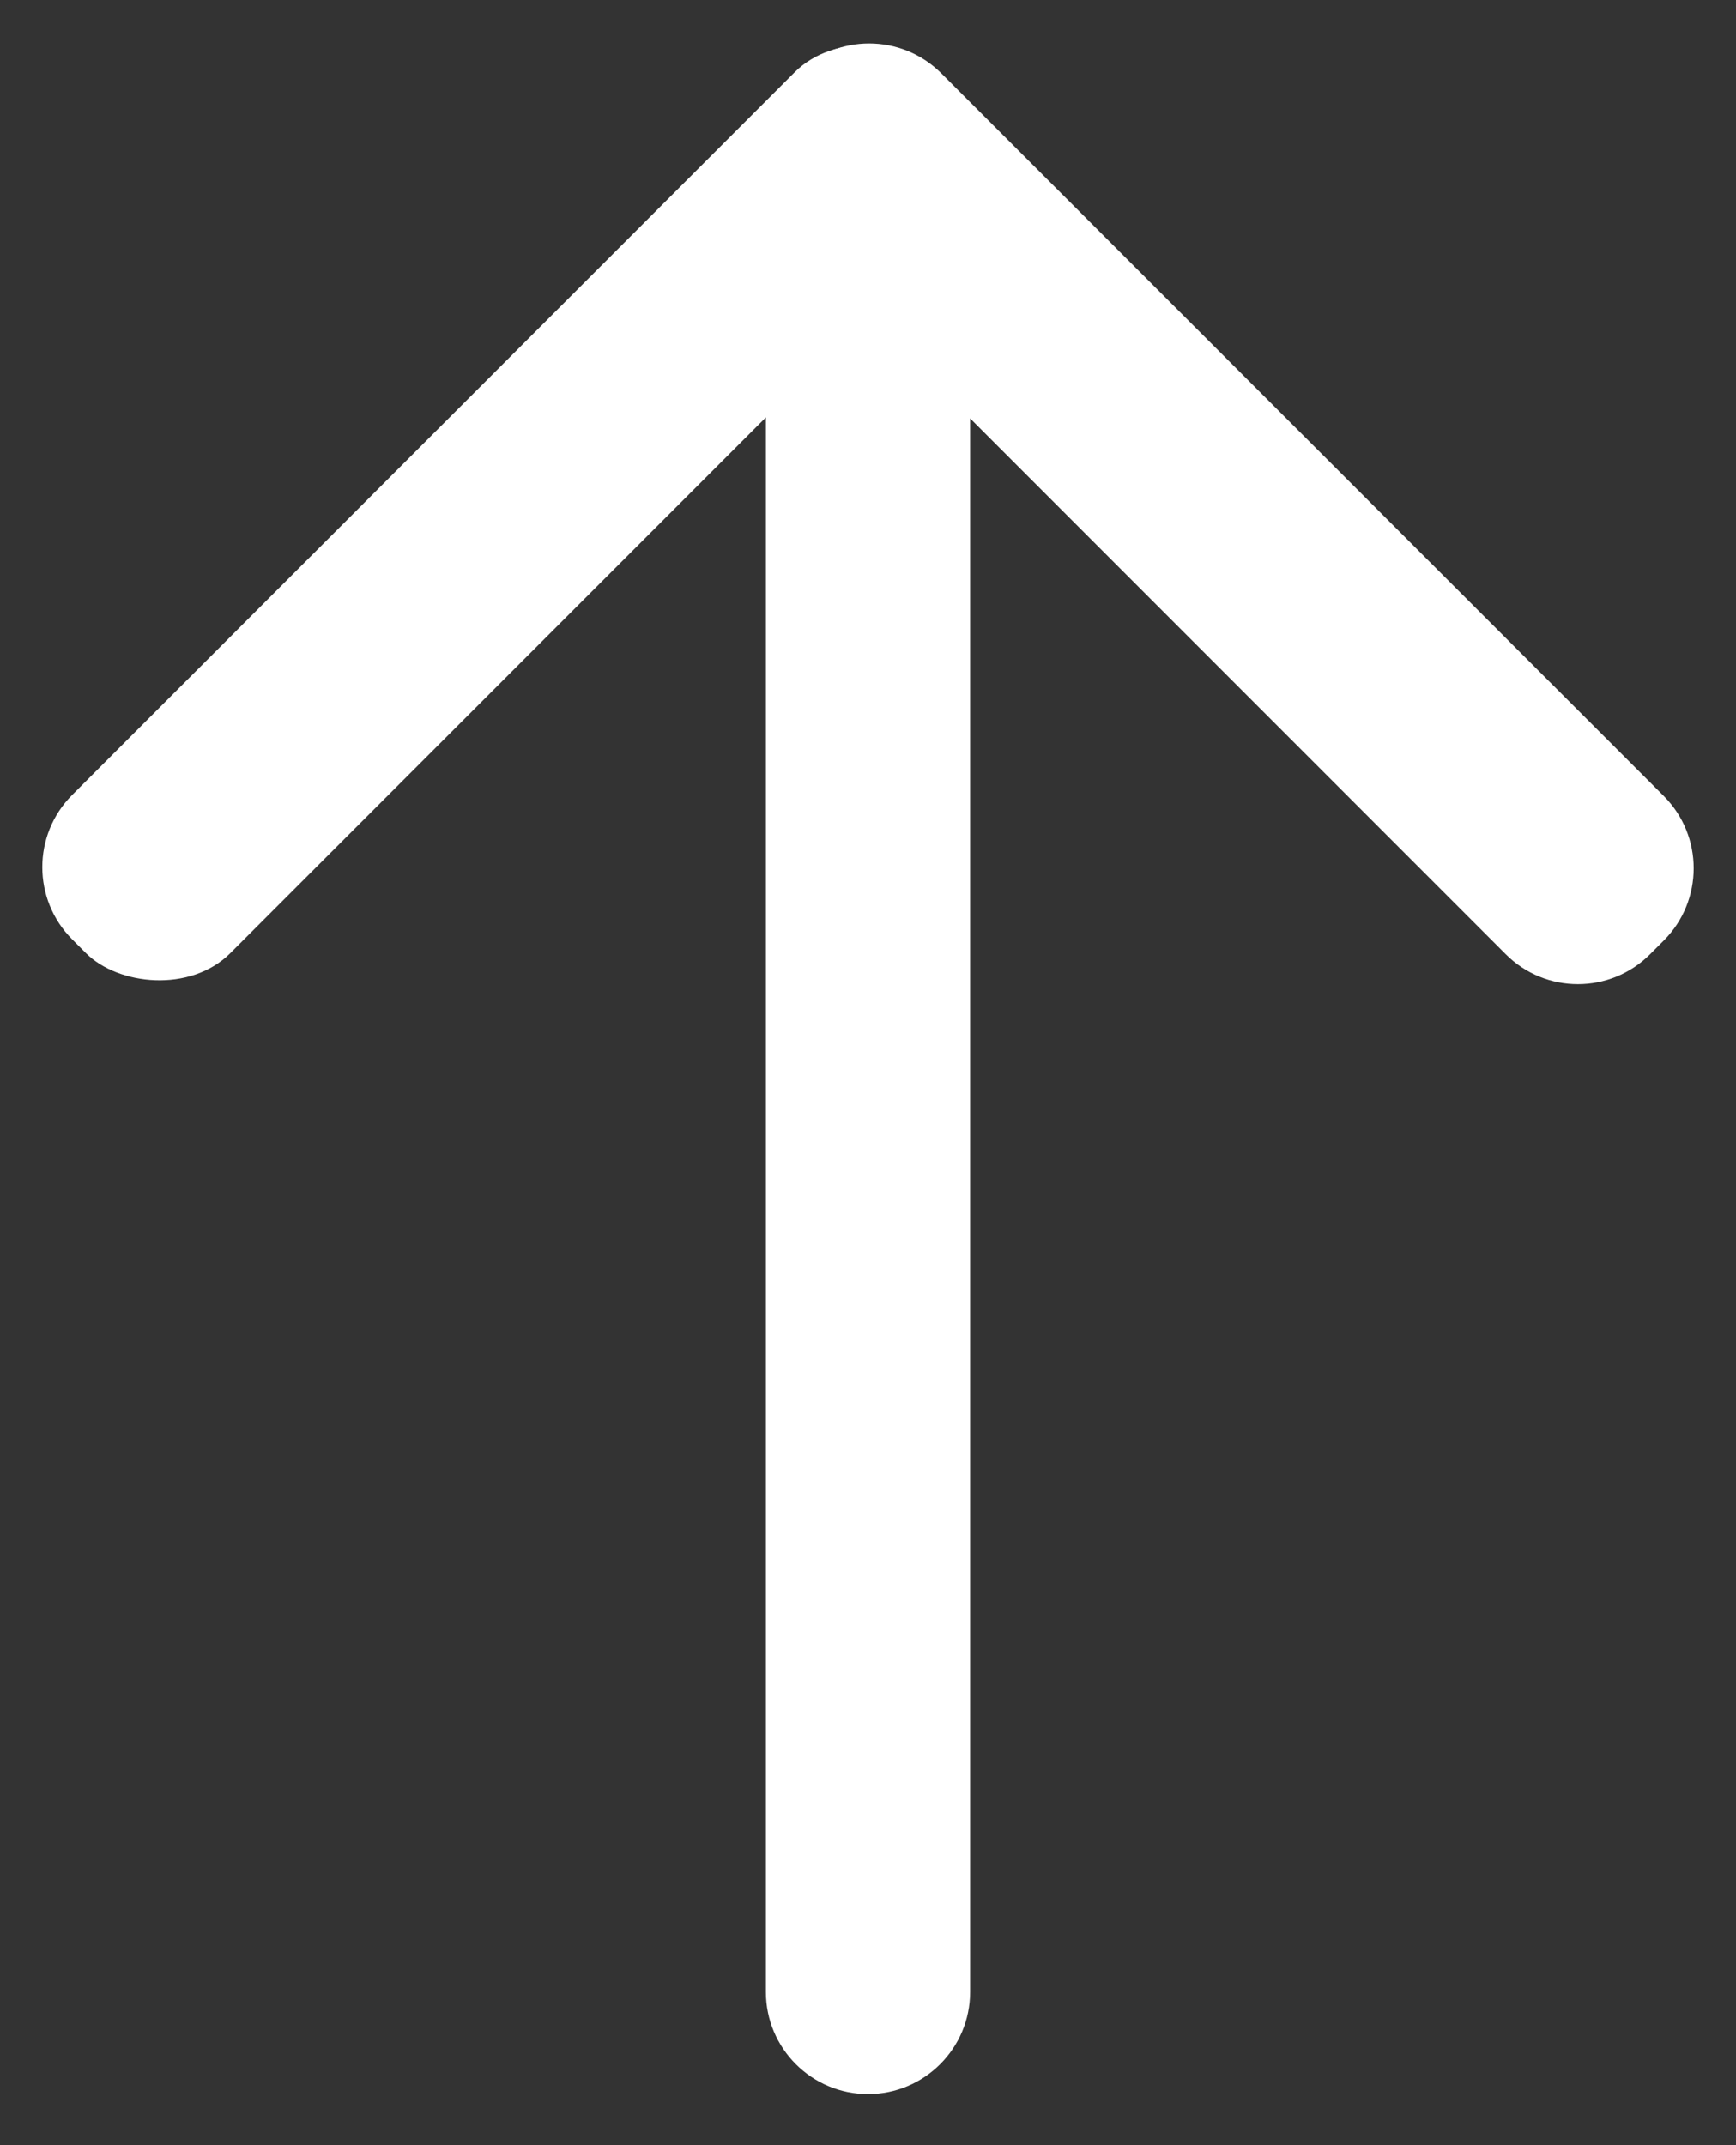<svg width="17" height="21" viewBox="0 0 17 21" fill="none" xmlns="http://www.w3.org/2000/svg">
<rect x="0" y="0" width="17" height="21" fill="#333333" stroke="none"/>
<rect y="8.489" width="12.005" height="2.19" rx="1" transform="rotate(-45 0 8.489)" fill="white"/>
<path d="M7.67 0.852C7.279 1.243 7.279 1.876 7.67 2.266L14.745 9.341C15.135 9.732 15.768 9.732 16.159 9.341L16.293 9.207C16.683 8.817 16.683 8.183 16.293 7.793L9.218 0.718C8.828 0.328 8.194 0.328 7.804 0.718L7.67 0.852Z" fill="white"/>
<path d="M8.5 0.5C7.948 0.5 7.5 0.948 7.5 1.5L7.5 19.5C7.5 20.052 7.948 20.5 8.5 20.5V20.5C9.052 20.5 9.5 20.052 9.5 19.5L9.5 1.5C9.5 0.948 9.052 0.5 8.5 0.5V0.5Z" fill="white"/>
</svg>
